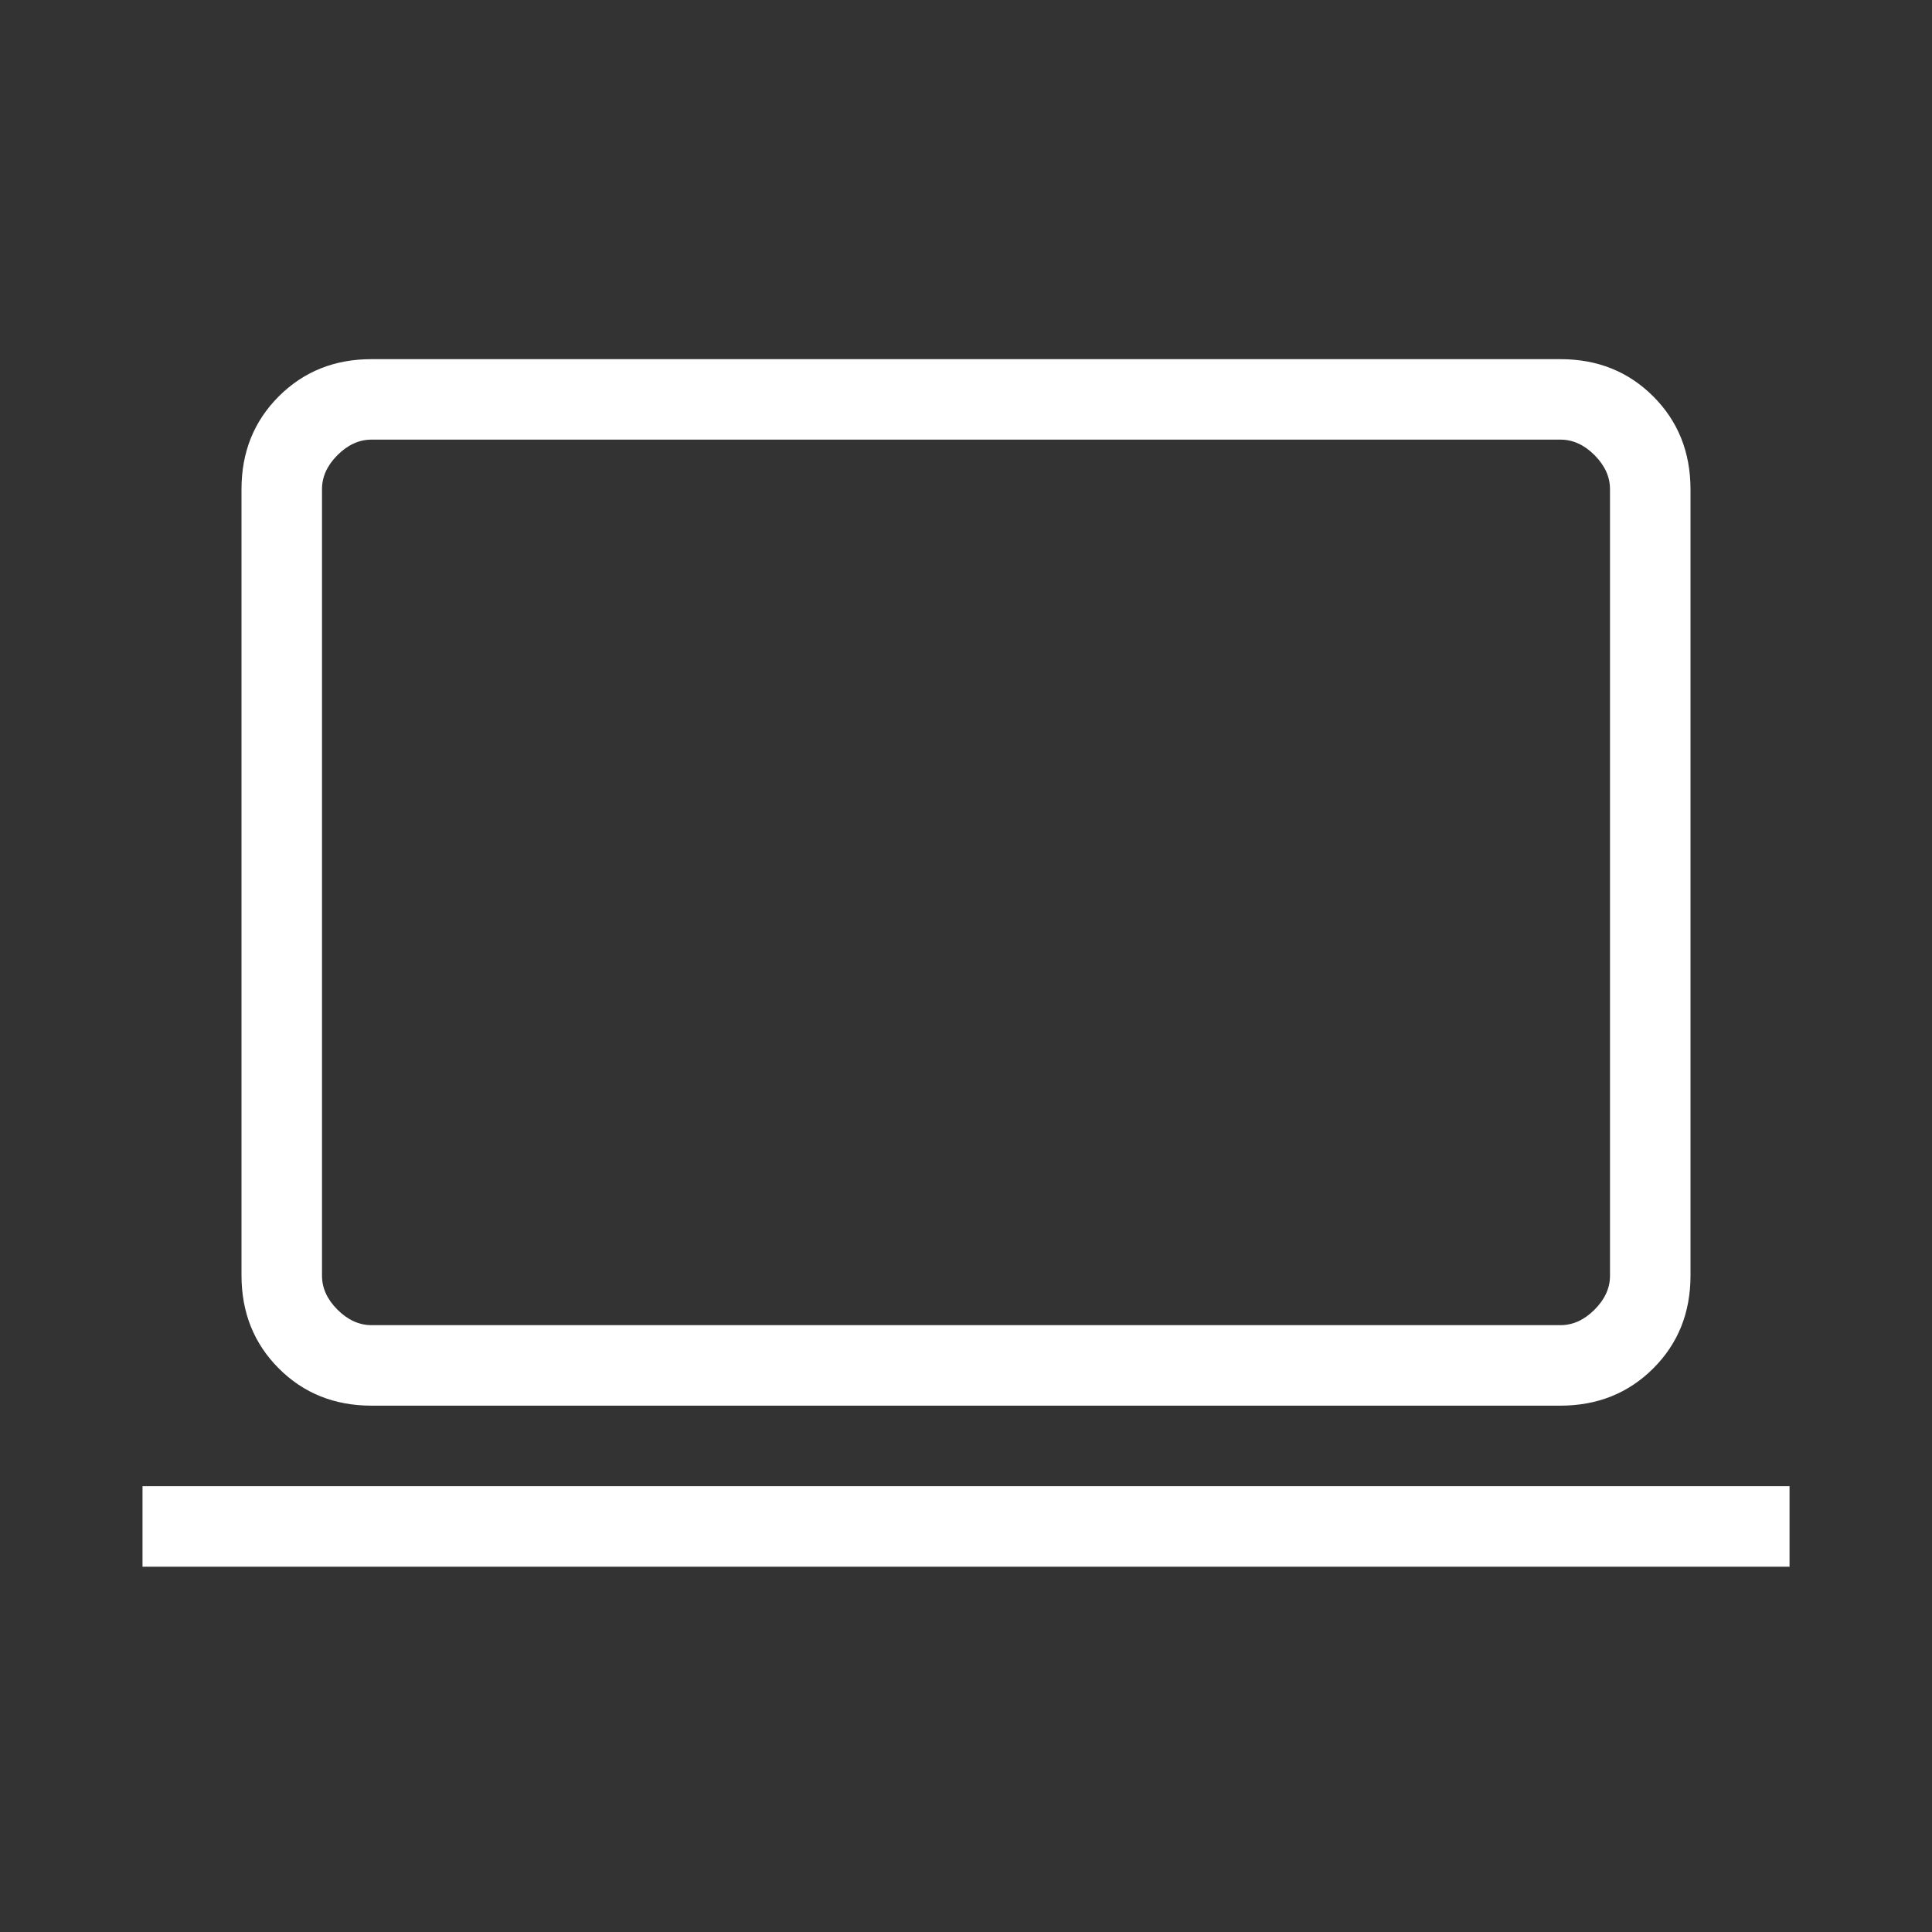 <svg width="42" height="42" viewBox="0 0 42 42" fill="none" xmlns="http://www.w3.org/2000/svg">
<rect x="0" y="0" width="42" height="42" fill="#333333" stroke="none"/>
<path d="M3.098 34.059V32.309H38.903V34.059H3.098ZM8.078 30.558C7.272 30.558 6.599 30.288 6.06 29.748C5.521 29.208 5.251 28.535 5.25 27.73V10.635C5.25 9.83 5.52 9.157 6.06 8.617C6.601 8.077 7.273 7.807 8.076 7.808H33.924C34.729 7.808 35.401 8.078 35.94 8.617C36.479 9.156 36.749 9.829 36.75 10.635V27.732C36.75 28.537 36.48 29.209 35.94 29.748C35.4 30.287 34.727 30.557 33.922 30.558H8.078ZM8.078 28.808H33.924C34.192 28.808 34.439 28.696 34.664 28.471C34.889 28.246 35.001 27.999 35 27.73V10.635C35 10.366 34.888 10.12 34.664 9.894C34.439 9.669 34.192 9.557 33.922 9.557H8.078C7.809 9.557 7.561 9.669 7.336 9.894C7.112 10.118 7 10.365 7 10.635V27.732C7 28.001 7.112 28.247 7.336 28.471C7.56 28.695 7.807 28.807 8.076 28.808" fill="white"/>
</svg>
